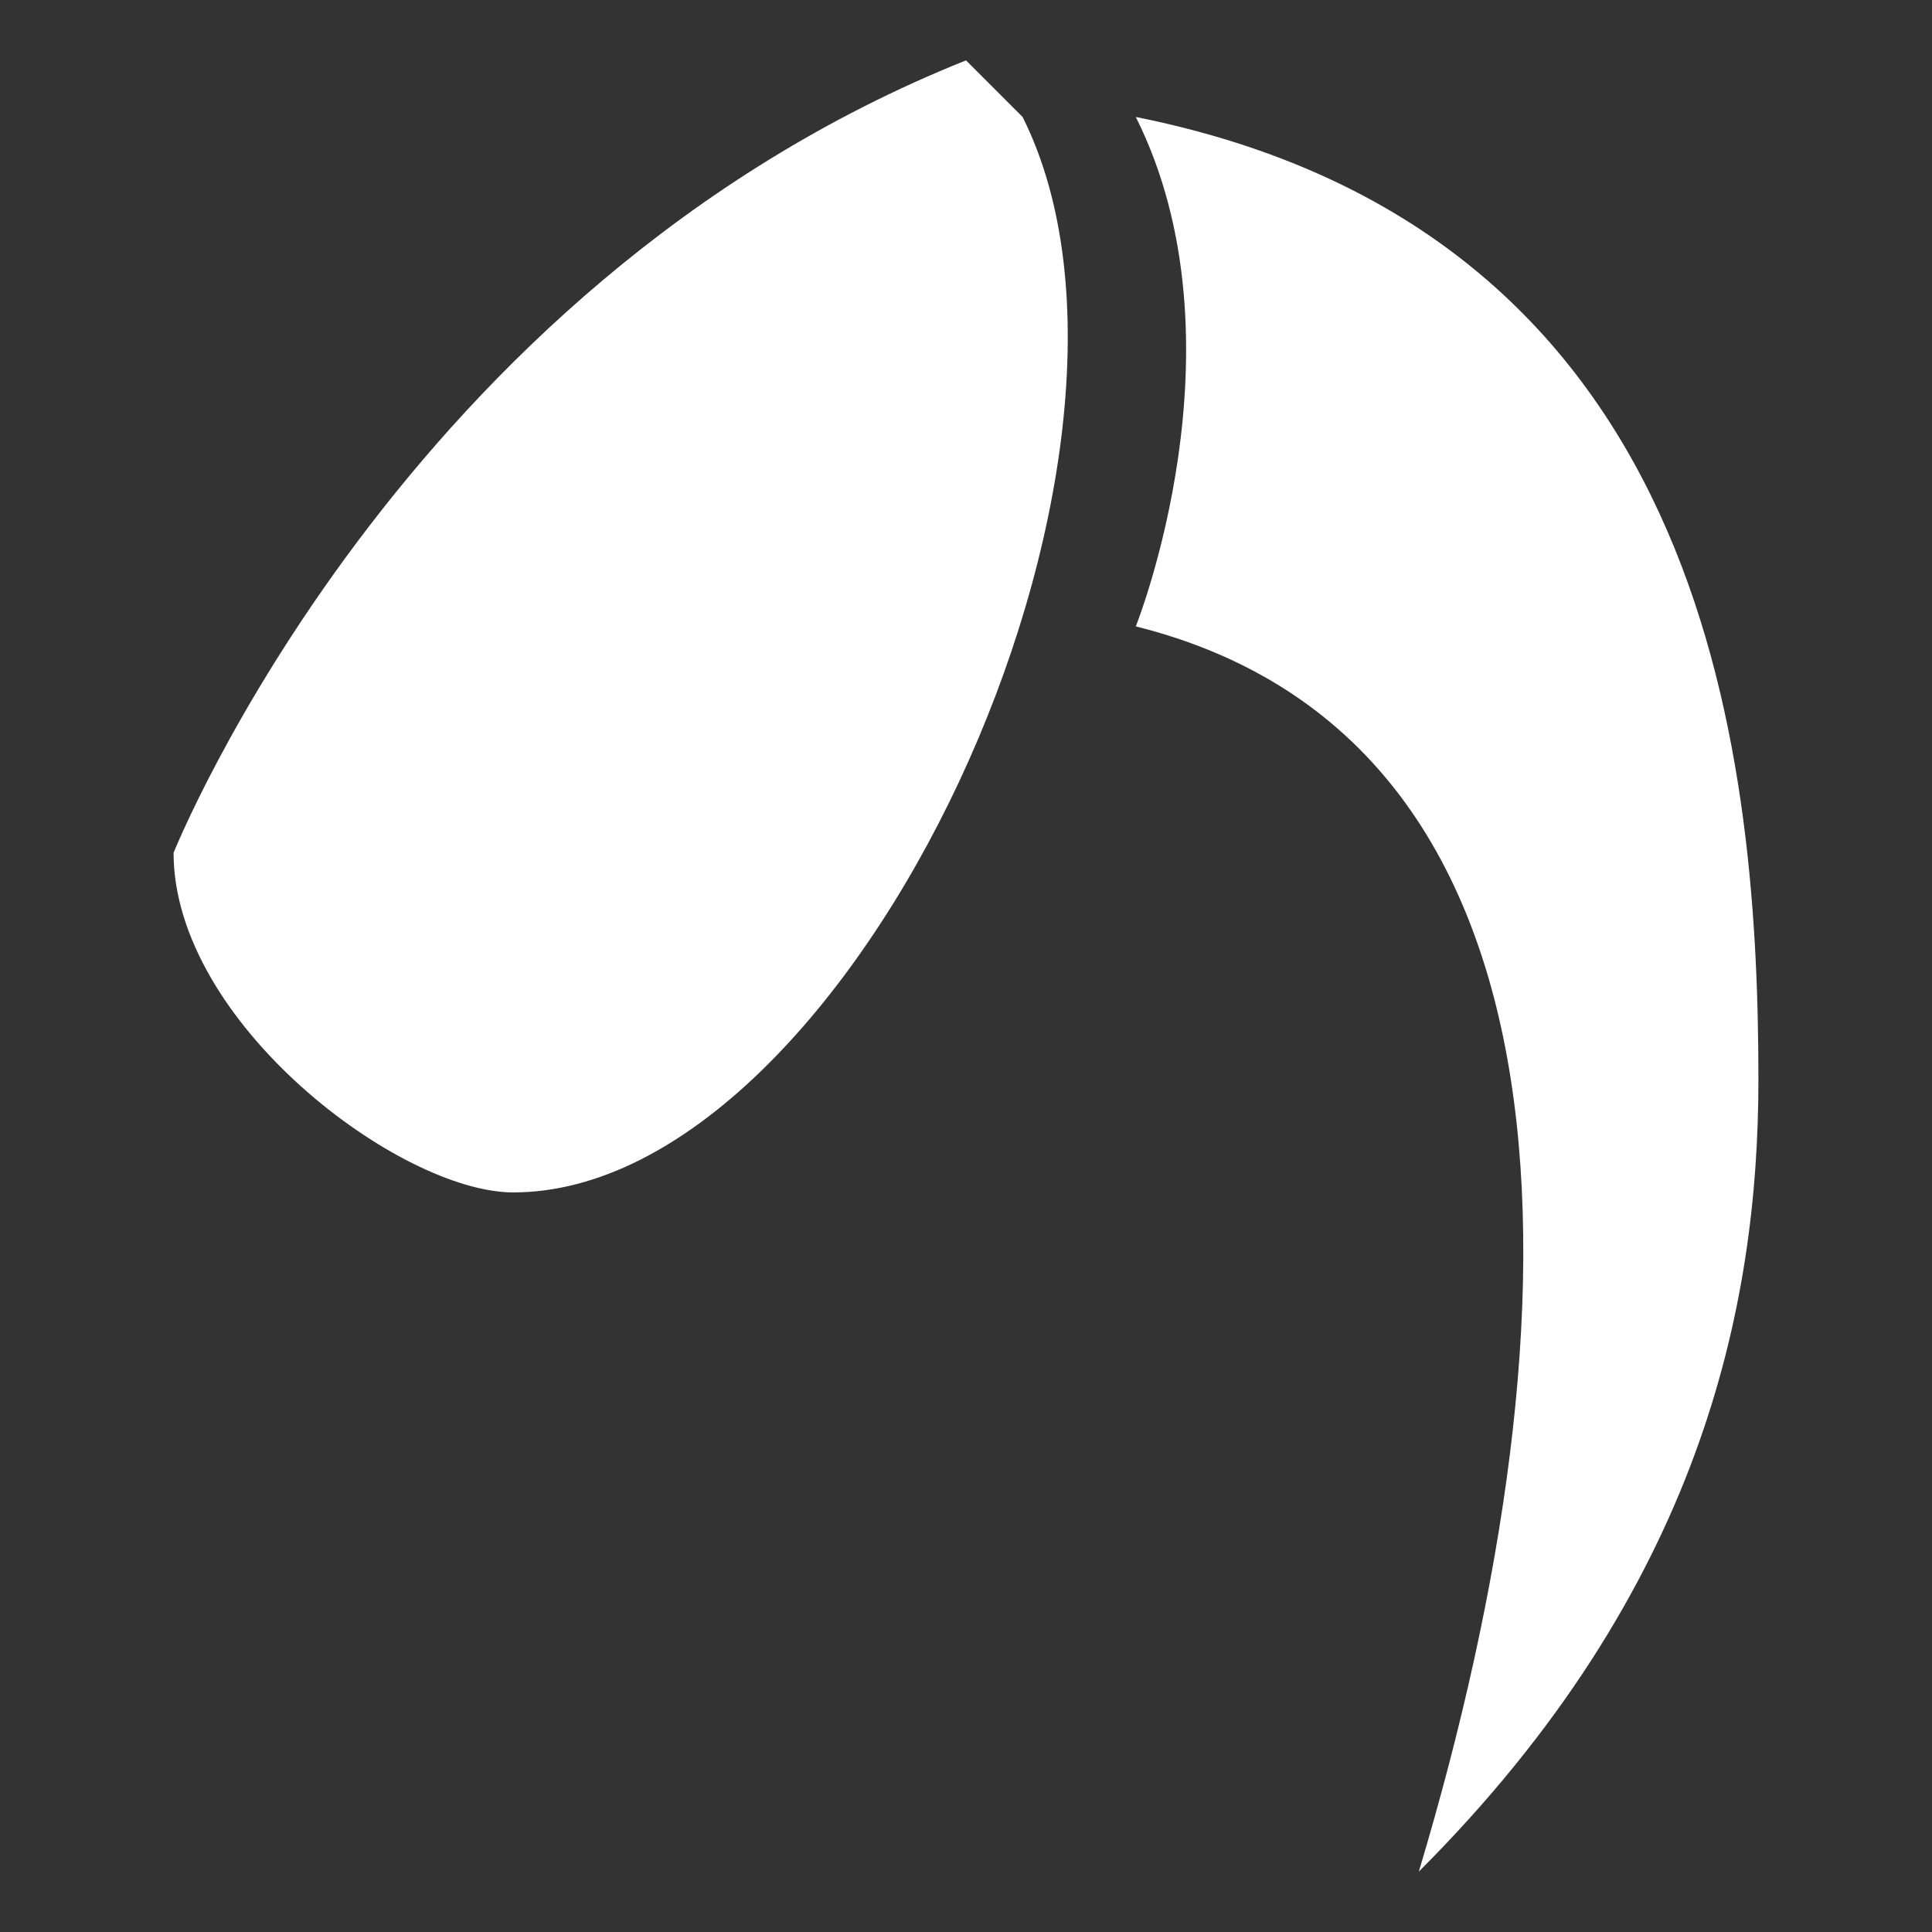 <svg xmlns="http://www.w3.org/2000/svg" viewBox="0 0 512 512" width="512" height="512"><rect x="0" y="0" width="512" height="512" fill="#333333" stroke="none"/><path fill="#fff" d="M256 16C106 76 46 226 46 226c0 45 60 90 90 90 90 0 180-195 135-285l-15-15zm45 15c30 60 0 135 0 135 120 30 120 180 75 330 75-75 90-150 90-210 0-90-15-225-165-255z"/></svg>